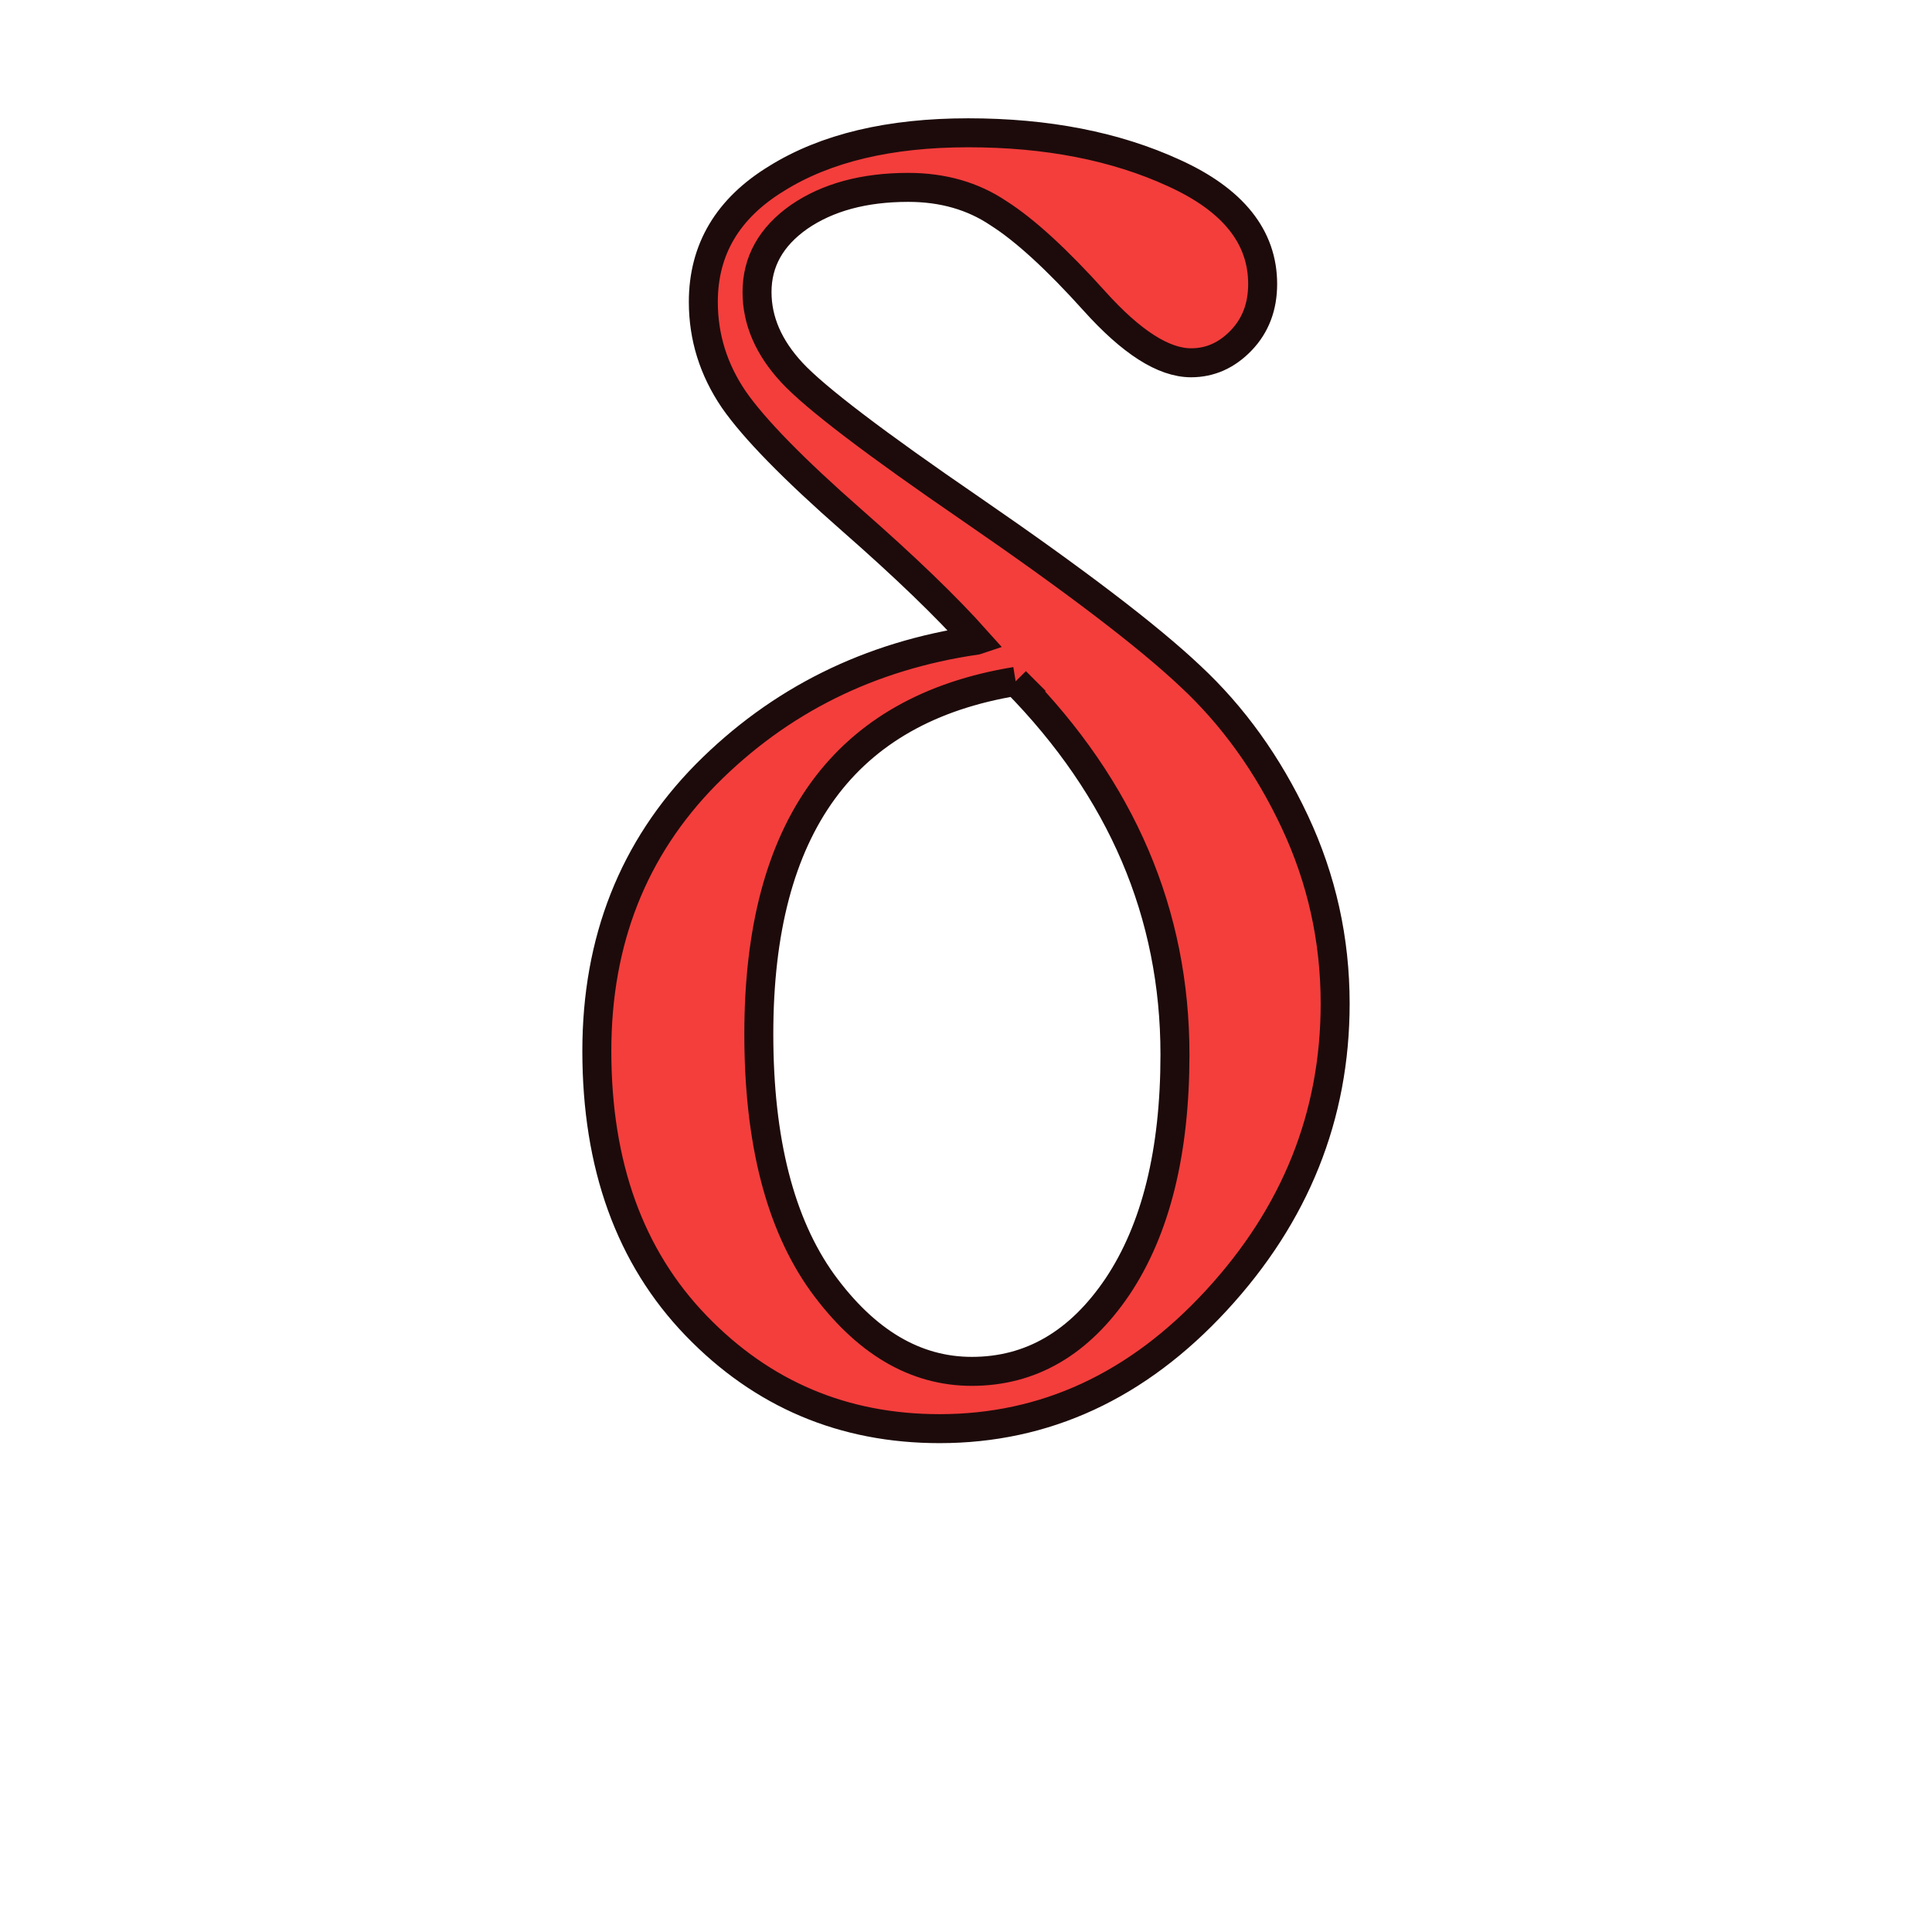 <?xml version="1.0" encoding="UTF-8"?>
<svg width="400" height="400" version="1.1" xmlns="http://www.w3.org/2000/svg">
 <path d="m202.13 132.55q-9.264-10.376-25.755-24.828-18.158-15.935-24.458-25.014-6.3-9.264-6.3-20.196 0-16.305 15.193-25.569 15.193-9.45 39.651-9.45 24.458 0 42.615 8.338 18.343 8.338 18.343 22.975 0 7.041-4.445 11.673-4.445 4.632-10.376 4.632-8.523 0-20.011-12.785-11.673-12.97-19.825-18.158-7.967-5.373-18.714-5.373-13.711 0-22.605 6.114-8.709 6.114-8.709 15.564 0 8.894 7.226 16.676 7.226 7.782 37.242 28.349 32.054 22.049 45.21 34.463 13.34 12.414 21.678 30.202 8.338 17.787 8.338 37.613 0 34.834-24.643 61.515-24.458 26.496-57.253 26.496-29.831 0-50.398-21.308-20.566-21.308-20.566-56.882 0-34.278 22.604-57.253 22.79-22.975 55.956-27.793zm8.152 8.523q-53.177 8.708-53.177 73.002 0 33.166 13.155 51.509 13.341 18.343 30.943 18.343 18.343 0 30.201-17.602 11.858-17.787 11.858-47.989 0-43.727-32.981-77.264z"
 
 
 fill="#f33e3c" stroke="#1d0b0b" stroke-width="6"
/>
</svg>
